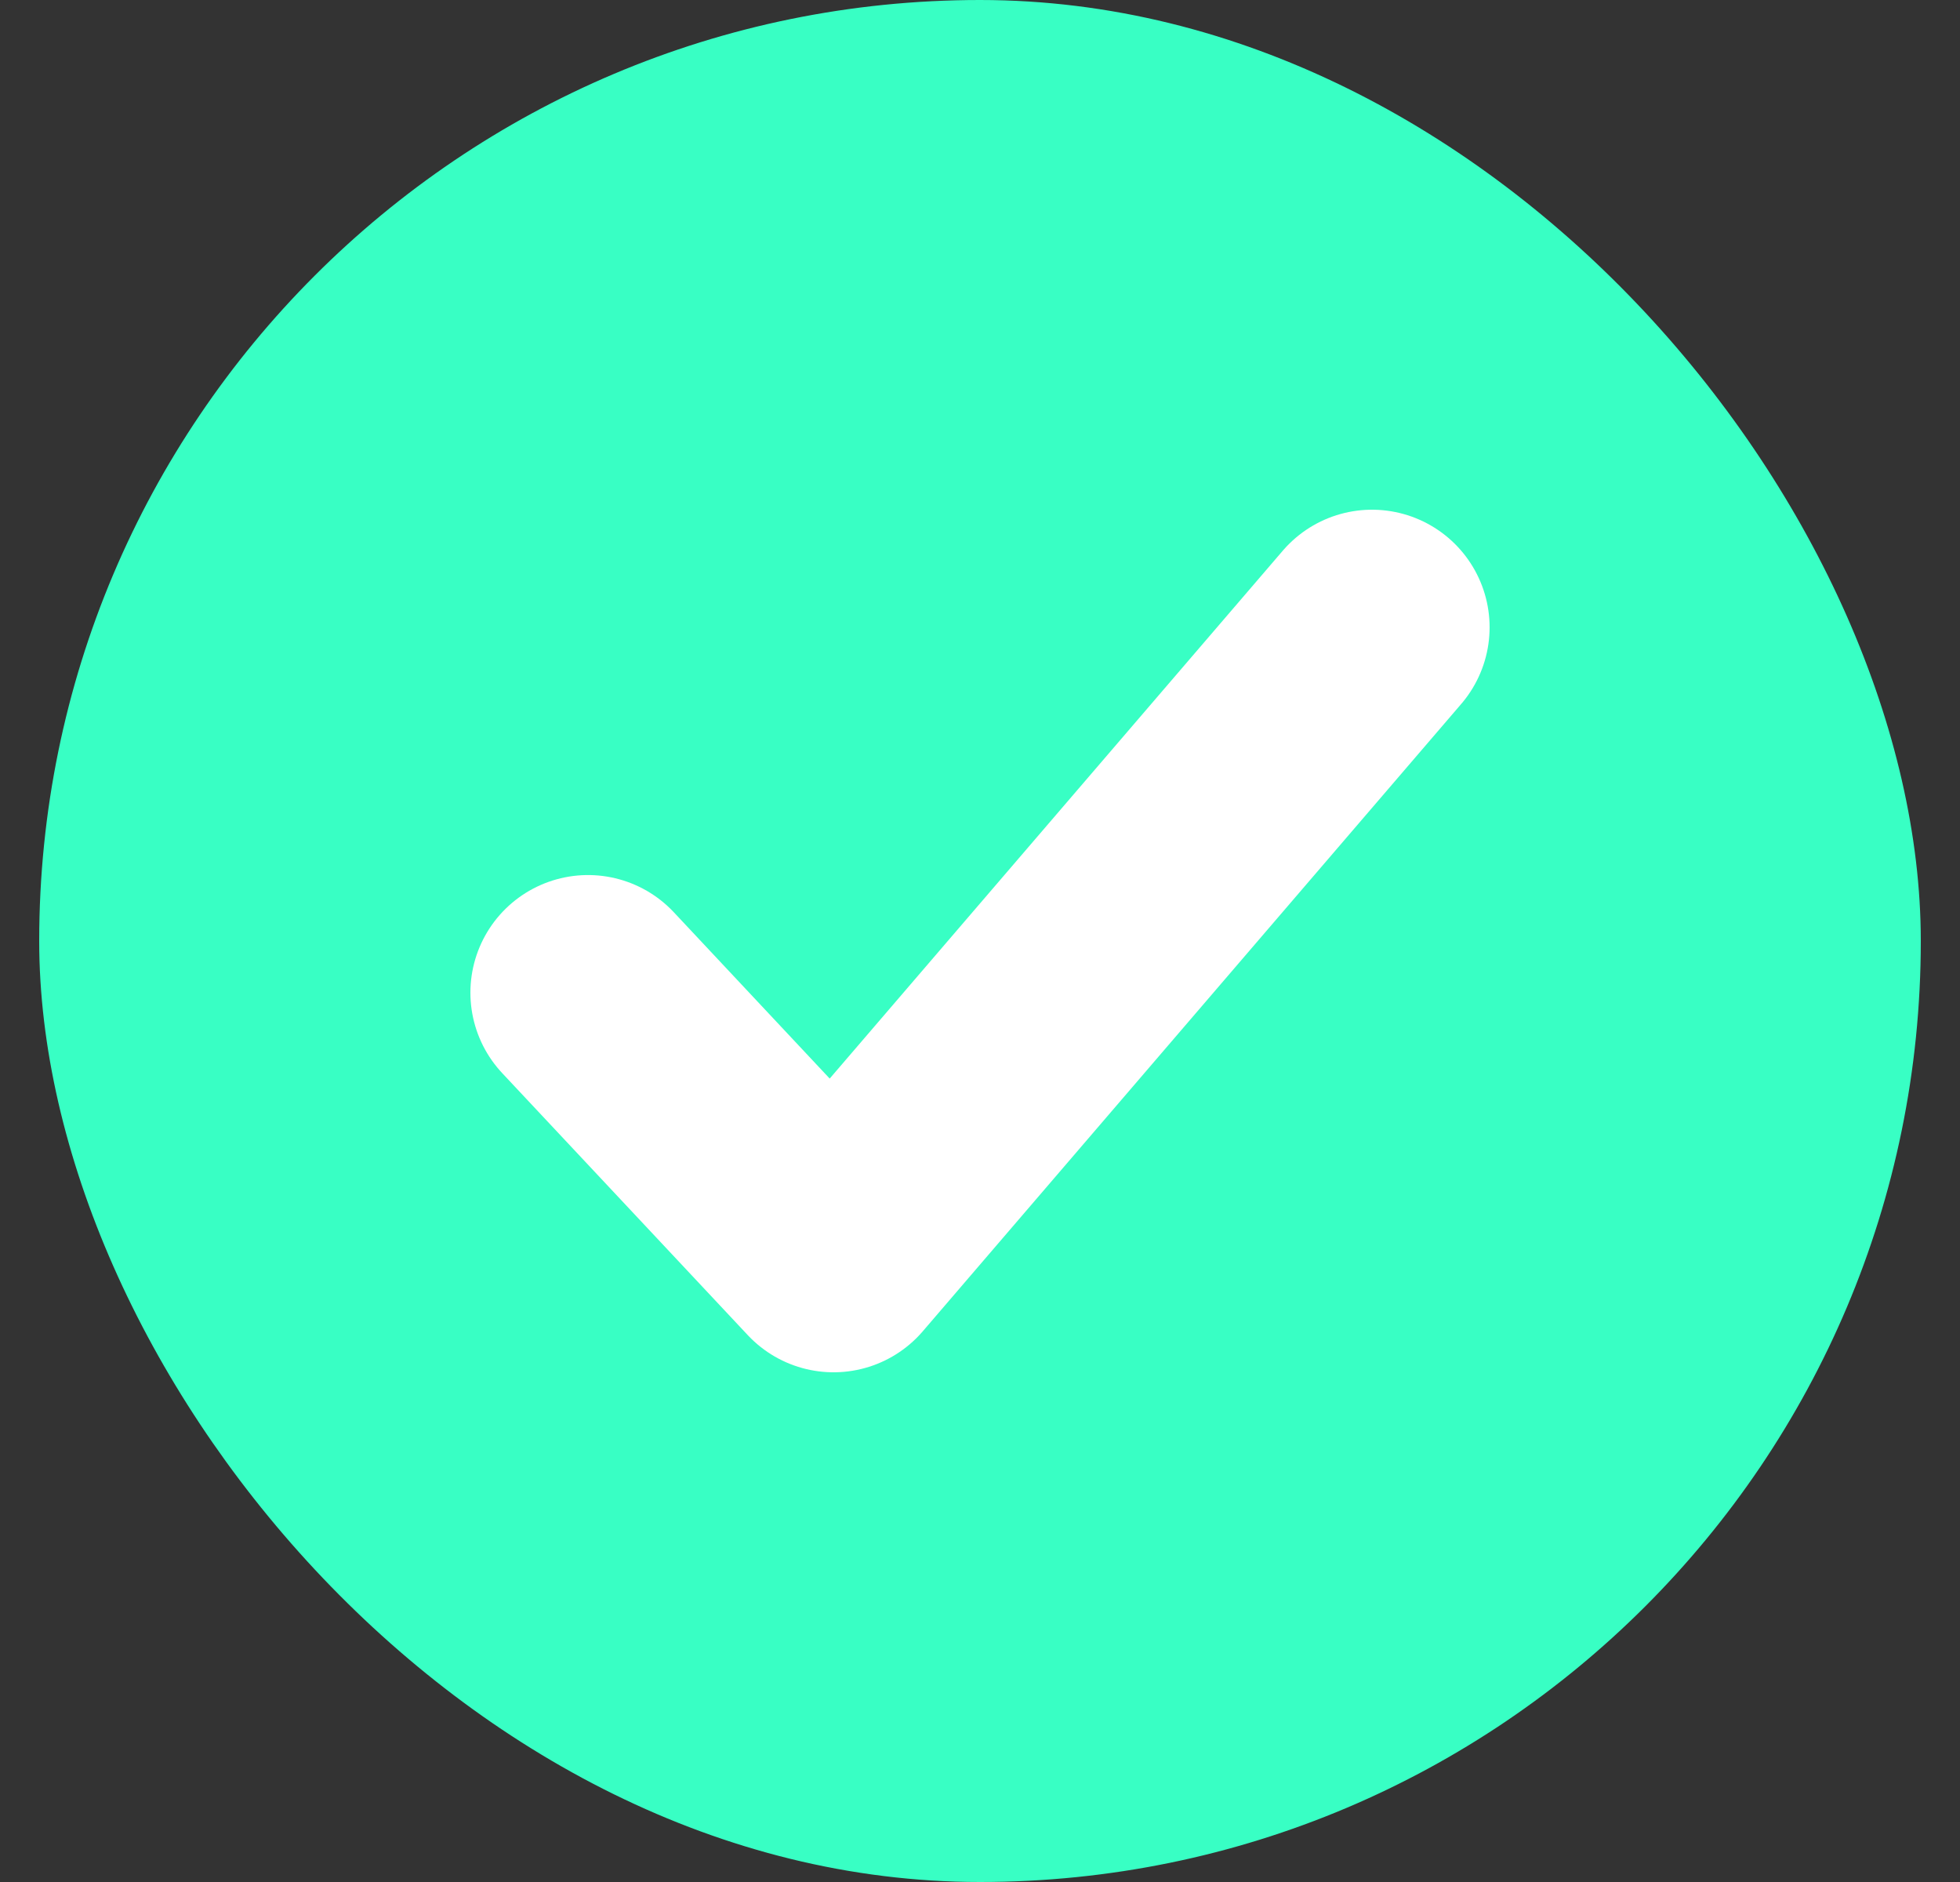 <svg width="25" height="24" viewBox="0 0 25 24" fill="none" xmlns="http://www.w3.org/2000/svg">
<rect x="0" y="0" width="25" height="24" fill="#333333" stroke="none"/>
<rect x="0.5" width="24" height="24" rx="12" fill="#38FFC4"/>
<path d="M7.5 12.659L10.632 16L17.5 8" stroke="white" stroke-width="3" stroke-linecap="round" stroke-linejoin="round"/>
</svg>
